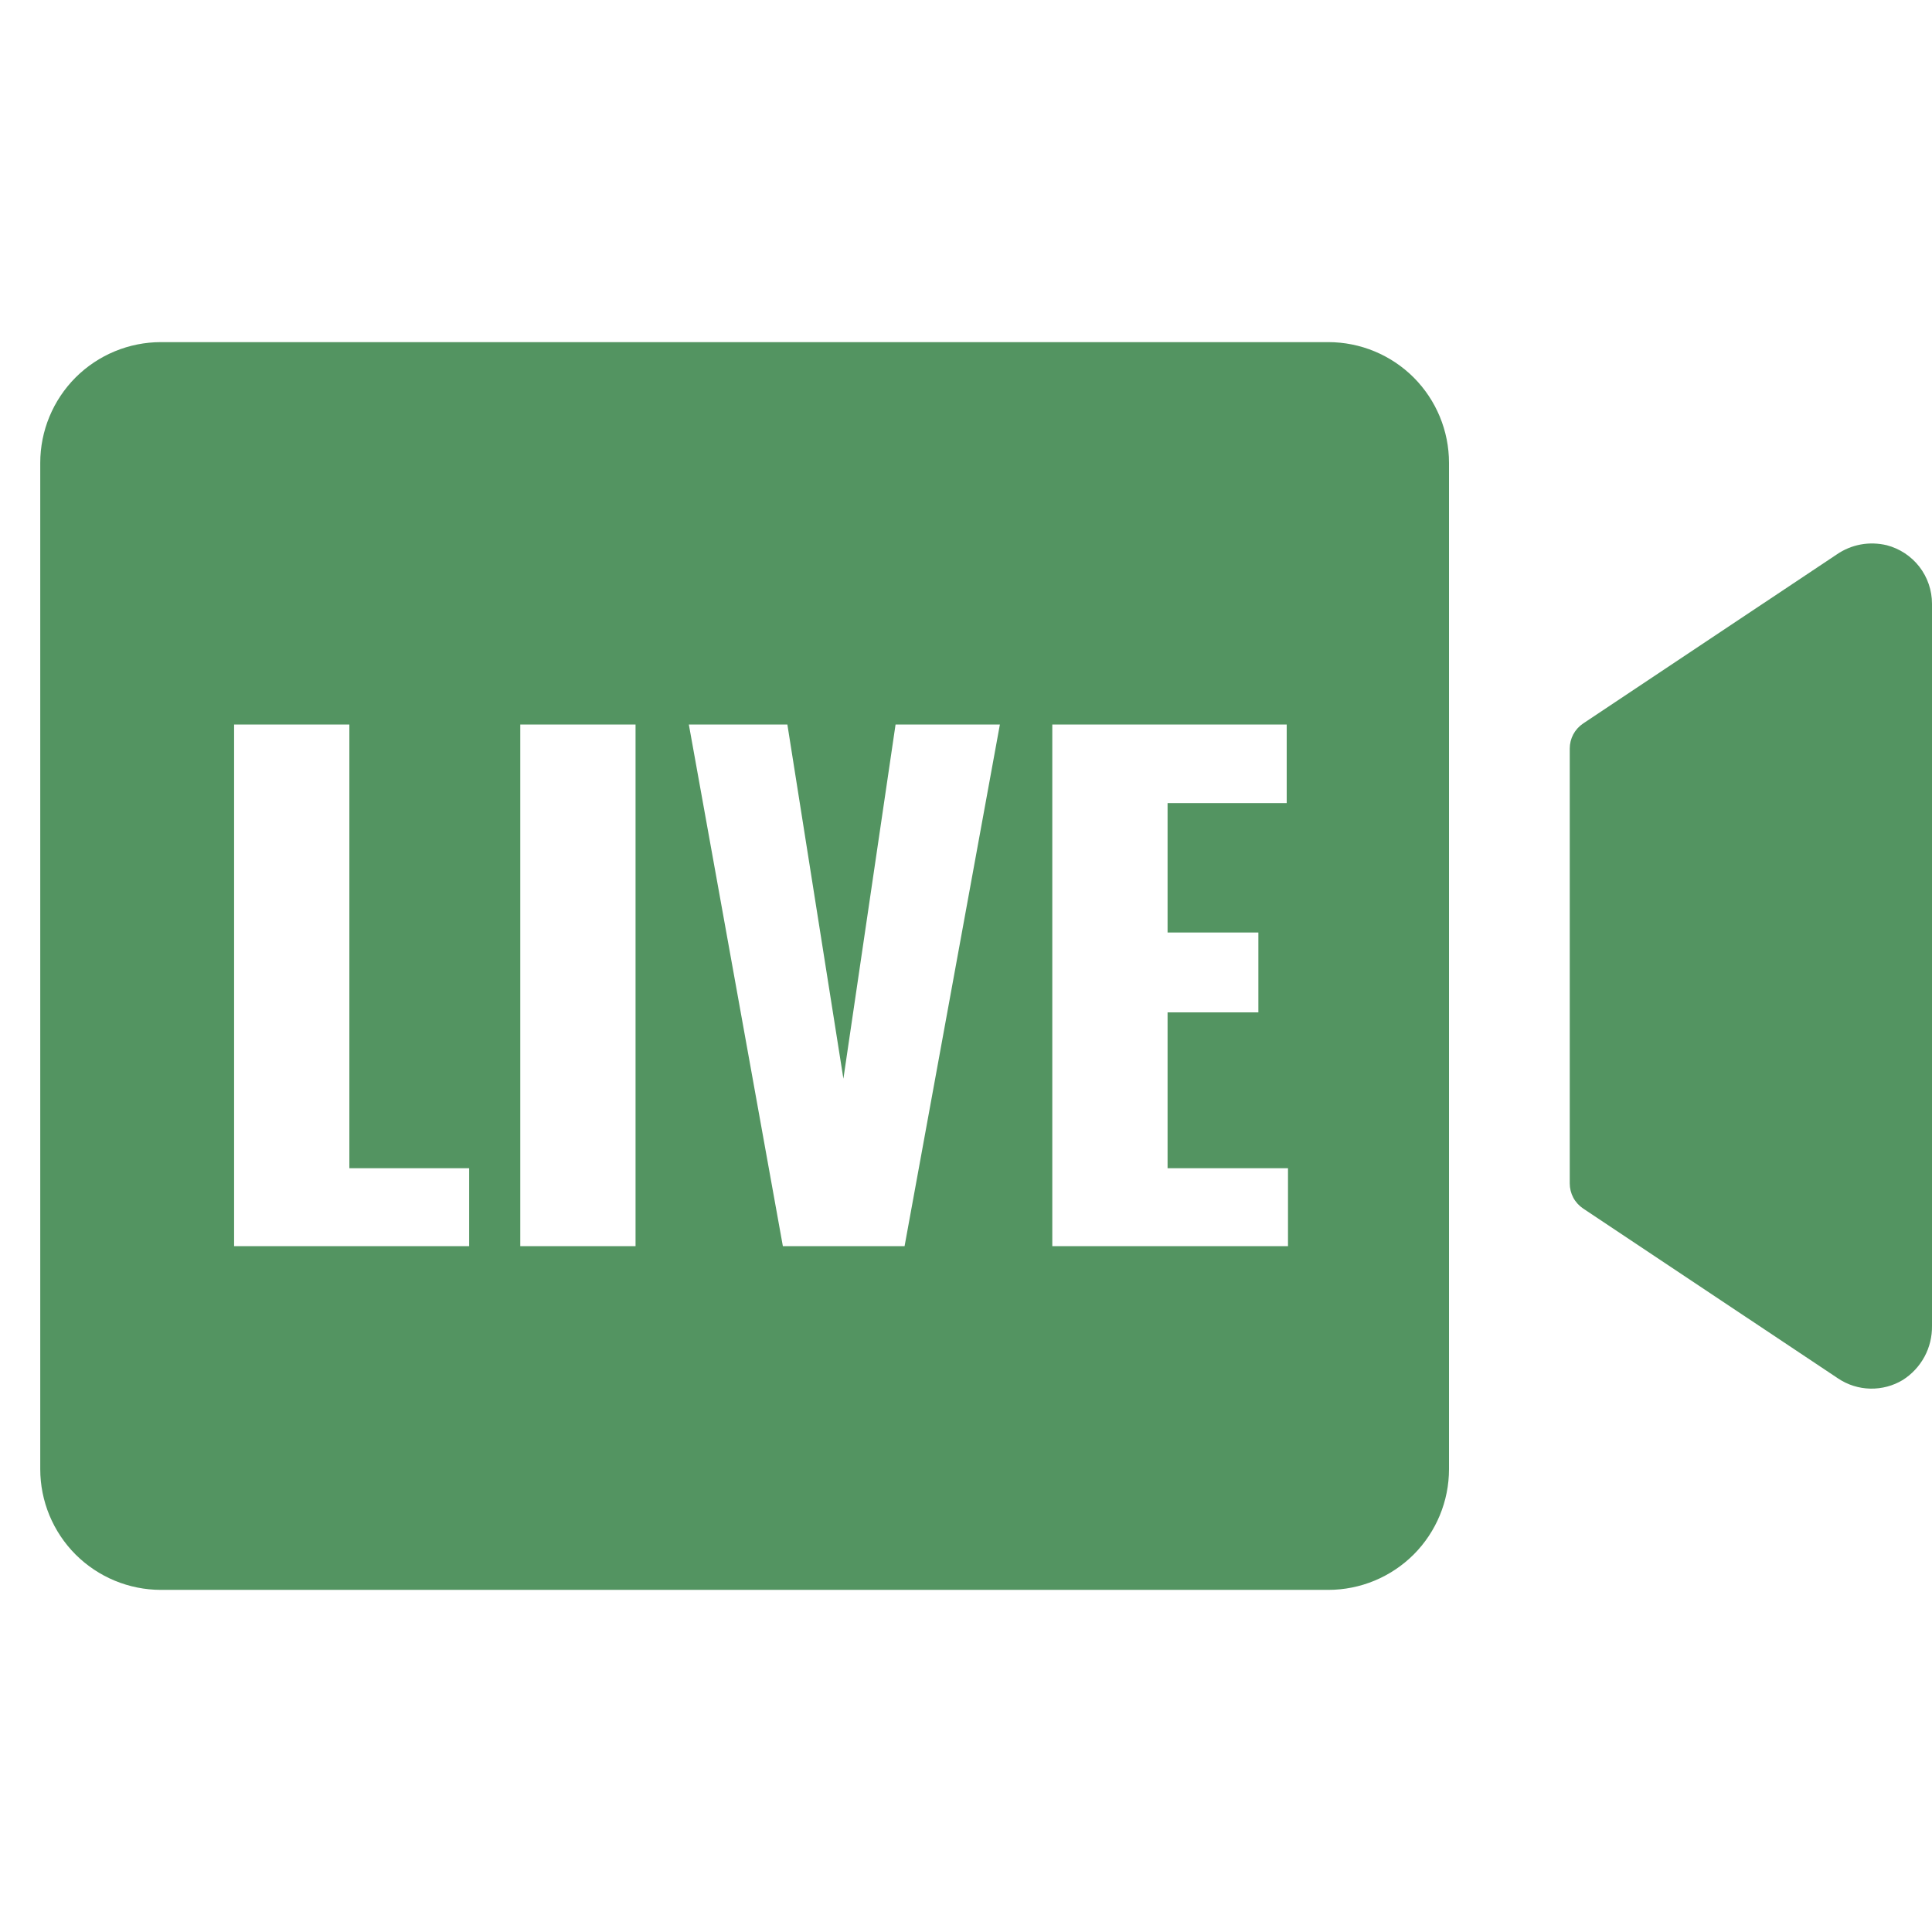 <svg width="24" height="24" viewBox="0 0 24 24" fill="none" xmlns="http://www.w3.org/2000/svg">
<g clip-path="url(#clip0_507_10138)">
<path fill-rule="evenodd" clip-rule="evenodd" d="M18 18.25V5.75C18 5.352 17.842 4.971 17.561 4.689C17.279 4.408 16.898 4.25 16.5 4.25H2C1.602 4.25 1.221 4.408 0.939 4.689C0.658 4.971 0.5 5.352 0.5 5.75V18.25C0.5 18.648 0.658 19.029 0.939 19.311C1.221 19.592 1.602 19.75 2 19.75H16.5C16.898 19.75 17.279 19.592 17.561 19.311C17.842 19.029 18 18.648 18 18.25ZM2.908 9V15.48H5.828V14.512H4.34V9H2.908ZM6.463 9V15.48H7.895V9H6.463ZM9.725 15.48L8.557 9H9.781L10.477 13.4L11.125 9H12.421L11.237 15.48H9.725ZM13.072 9V15.48H16V14.512H14.504V12.576H15.632V11.584H14.504V9.976H15.984V9H13.072Z" fill="#539461"/>
<path d="M23.114 6.764C23.222 6.744 23.332 6.748 23.438 6.773C23.599 6.815 23.741 6.909 23.843 7.04C23.945 7.172 24 7.334 24 7.5V16.47C24.002 16.604 23.97 16.736 23.907 16.853C23.843 16.971 23.751 17.07 23.638 17.142C23.516 17.216 23.376 17.253 23.233 17.25C23.091 17.247 22.952 17.203 22.834 17.124L19.667 15.013C19.616 14.979 19.573 14.932 19.544 14.878C19.515 14.823 19.5 14.763 19.5 14.701V9.299C19.5 9.237 19.515 9.177 19.544 9.122C19.573 9.068 19.616 9.021 19.667 8.987L22.816 6.888C22.906 6.826 23.007 6.784 23.114 6.764Z" fill="#539461"/>
</g>
<defs>
<clipPath id="clip0_507_10138">
<rect width="24" height="24" fill="white"/>
</clipPath>
</defs>
</svg>
